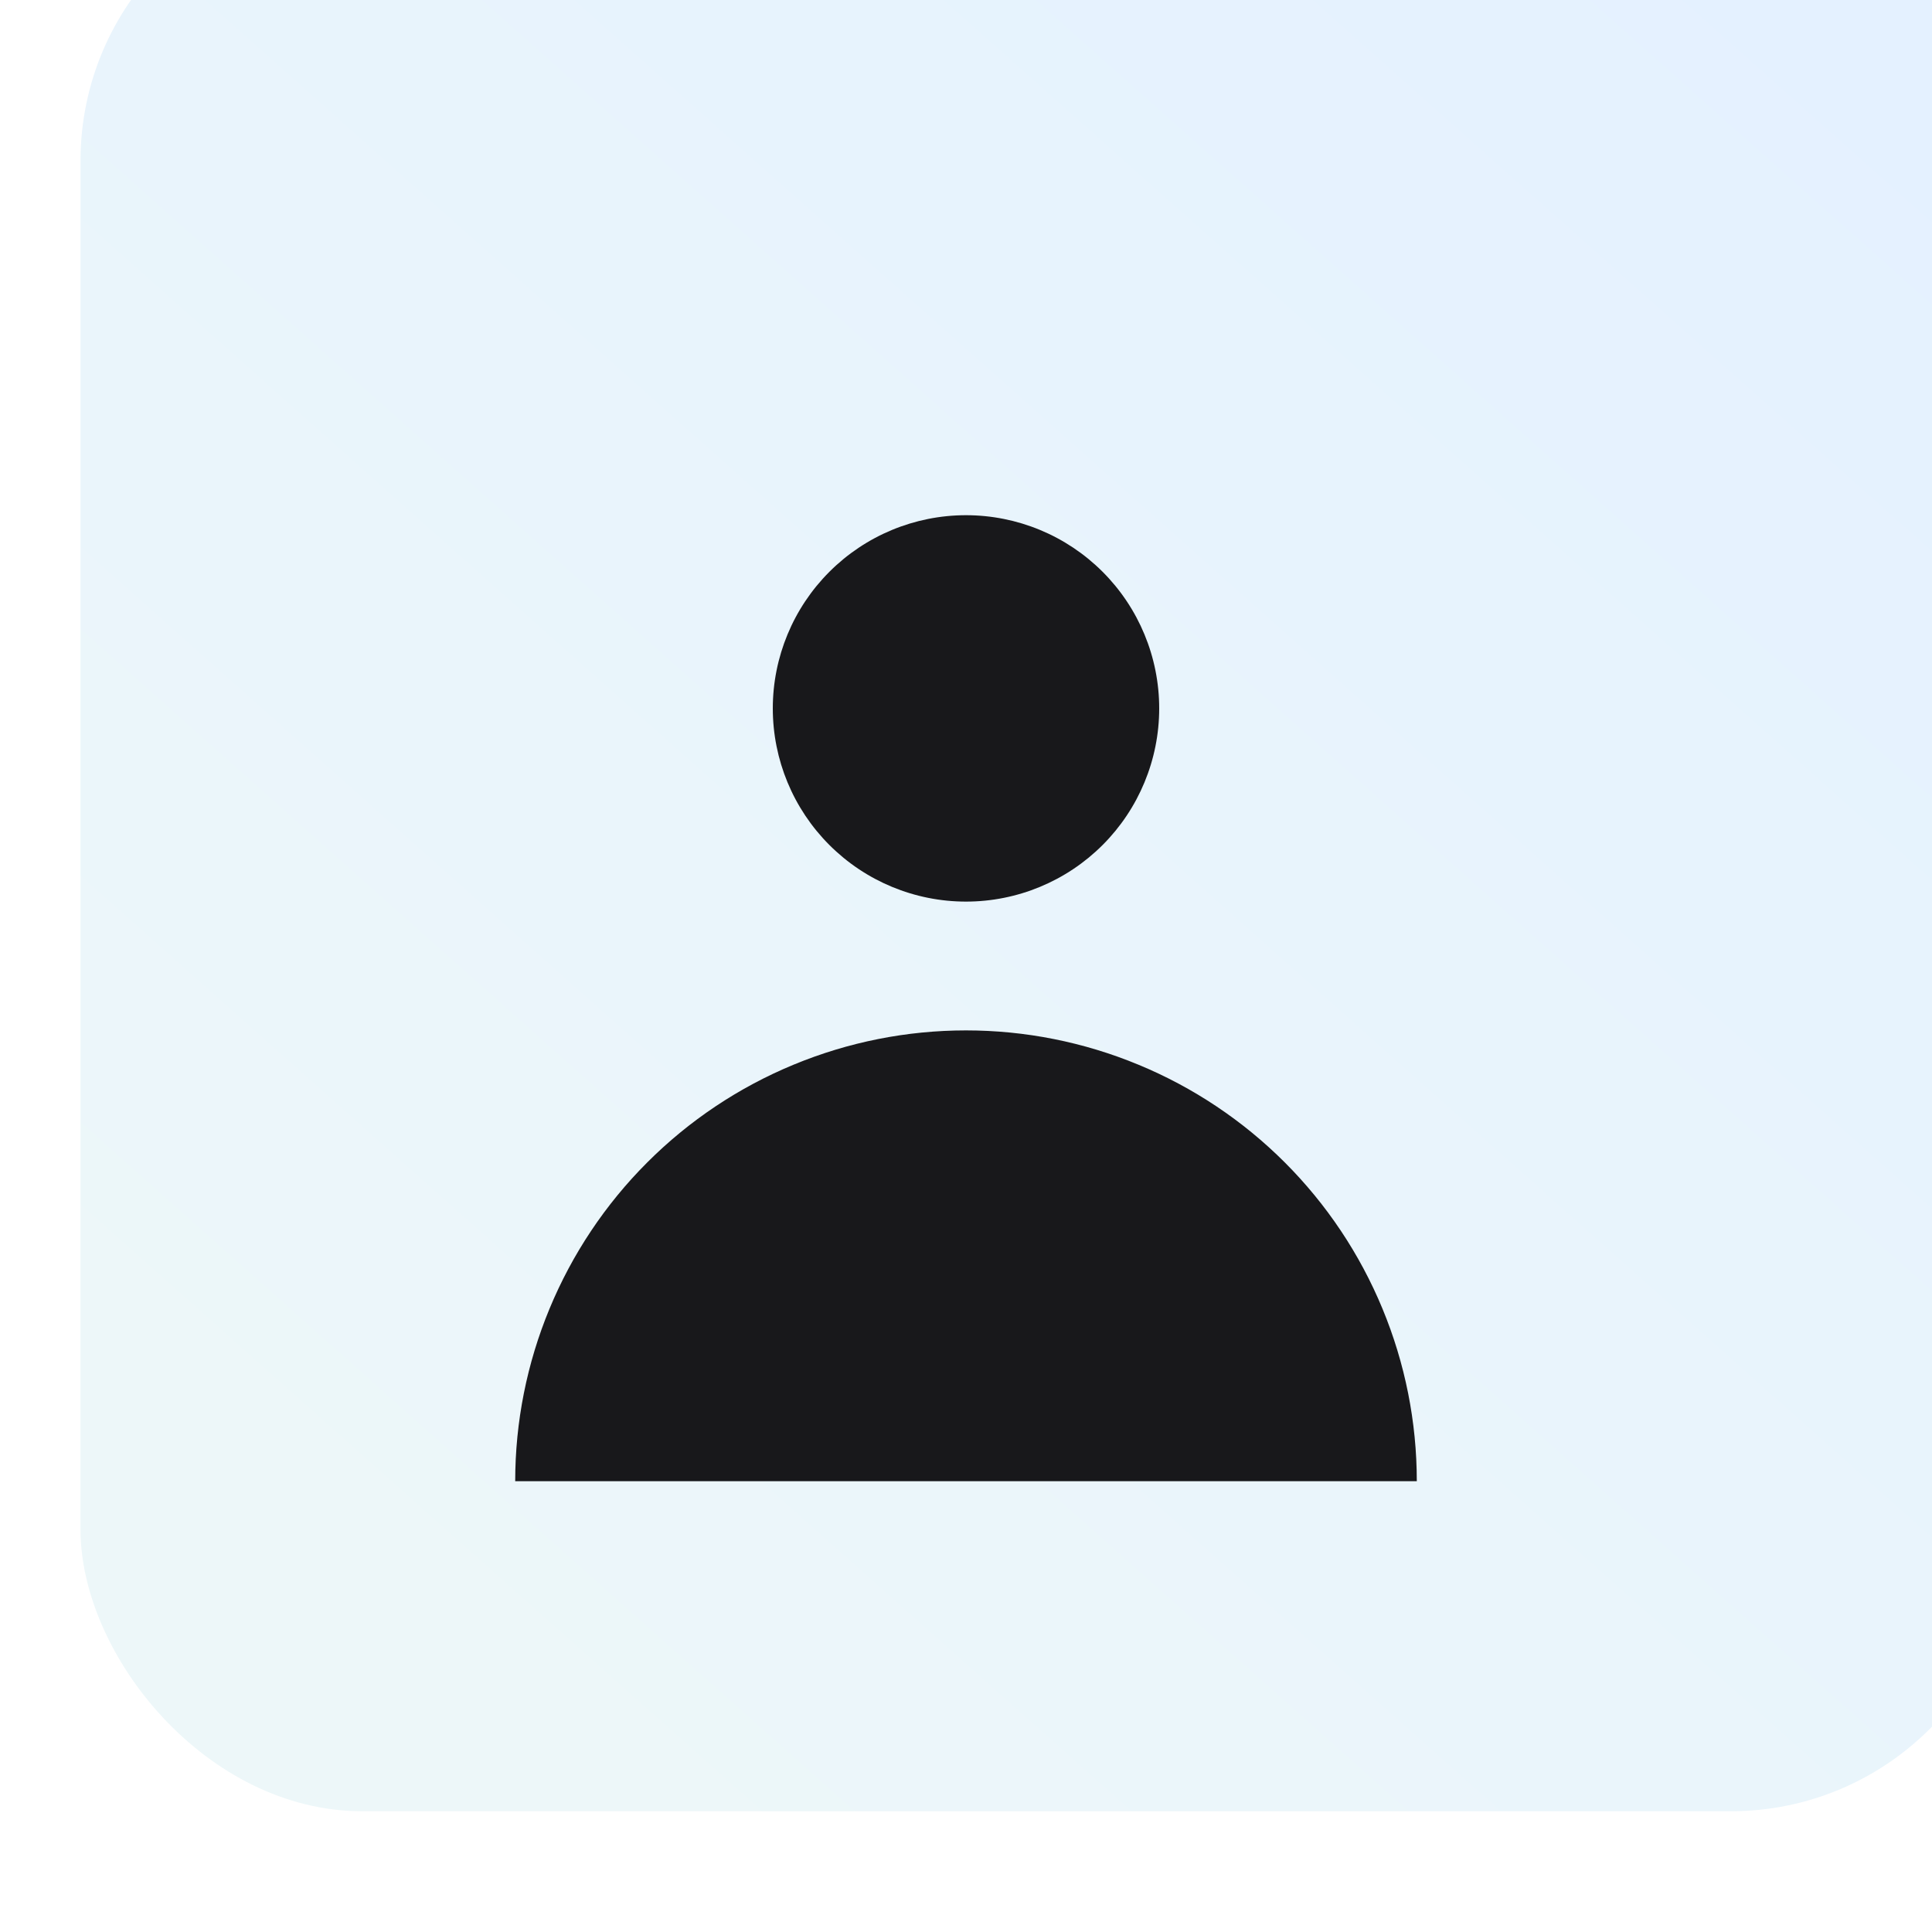 <svg width="48" height="48" viewBox="0 0 48 48" fill="none" xmlns="http://www.w3.org/2000/svg">
<g filter="url(#filter0_i_8630_525)">
<rect width="48" height="48" rx="7" fill="url(#paint0_linear_8630_525)"/>
</g>
<path fill-rule="evenodd" clip-rule="evenodd" d="M24 22.4C25.273 22.4 26.494 21.894 27.394 20.994C28.294 20.094 28.8 18.873 28.8 17.6C28.8 16.327 28.294 15.106 27.394 14.206C26.494 13.306 25.273 12.8 24 12.8C22.727 12.8 21.506 13.306 20.606 14.206C19.706 15.106 19.2 16.327 19.2 17.6C19.2 18.873 19.706 20.094 20.606 20.994C21.506 21.894 22.727 22.4 24 22.4V22.4ZM12.8 36.8C12.8 35.329 13.09 33.873 13.653 32.514C14.216 31.155 15.04 29.92 16.081 28.88C17.12 27.84 18.355 27.015 19.714 26.453C21.073 25.89 22.529 25.6 24 25.6C25.471 25.6 26.927 25.89 28.286 26.453C29.645 27.015 30.88 27.84 31.92 28.88C32.96 29.92 33.785 31.155 34.347 32.514C34.91 33.873 35.2 35.329 35.2 36.8H12.8Z" fill="#18181B"/>
<defs>
<filter id="filter0_i_8630_525" x="0" y="-3" width="50" height="51" filterUnits="userSpaceOnUse" color-interpolation-filters="sRGB">
<feFlood flood-opacity="0" result="BackgroundImageFix"/>
<feBlend mode="normal" in="SourceGraphic" in2="BackgroundImageFix" result="shape"/>
<feColorMatrix in="SourceAlpha" type="matrix" values="0 0 0 0 0 0 0 0 0 0 0 0 0 0 0 0 0 0 127 0" result="hardAlpha"/>
<feOffset dx="2" dy="-3"/>
<feGaussianBlur stdDeviation="2"/>
<feComposite in2="hardAlpha" operator="arithmetic" k2="-1" k3="1"/>
<feColorMatrix type="matrix" values="0 0 0 0 0 0 0 0 0 0 0 0 0 0 0 0 0 0 0.25 0"/>
<feBlend mode="normal" in2="shape" result="effect1_innerShadow_8630_525"/>
</filter>
<linearGradient id="paint0_linear_8630_525" x1="41" y1="2.3966e-07" x2="4.5" y2="41" gradientUnits="userSpaceOnUse">
<stop stop-color="#E4F1FF"/>
<stop offset="1" stop-color="#EDF7F9"/>
</linearGradient>
</defs>
</svg>
